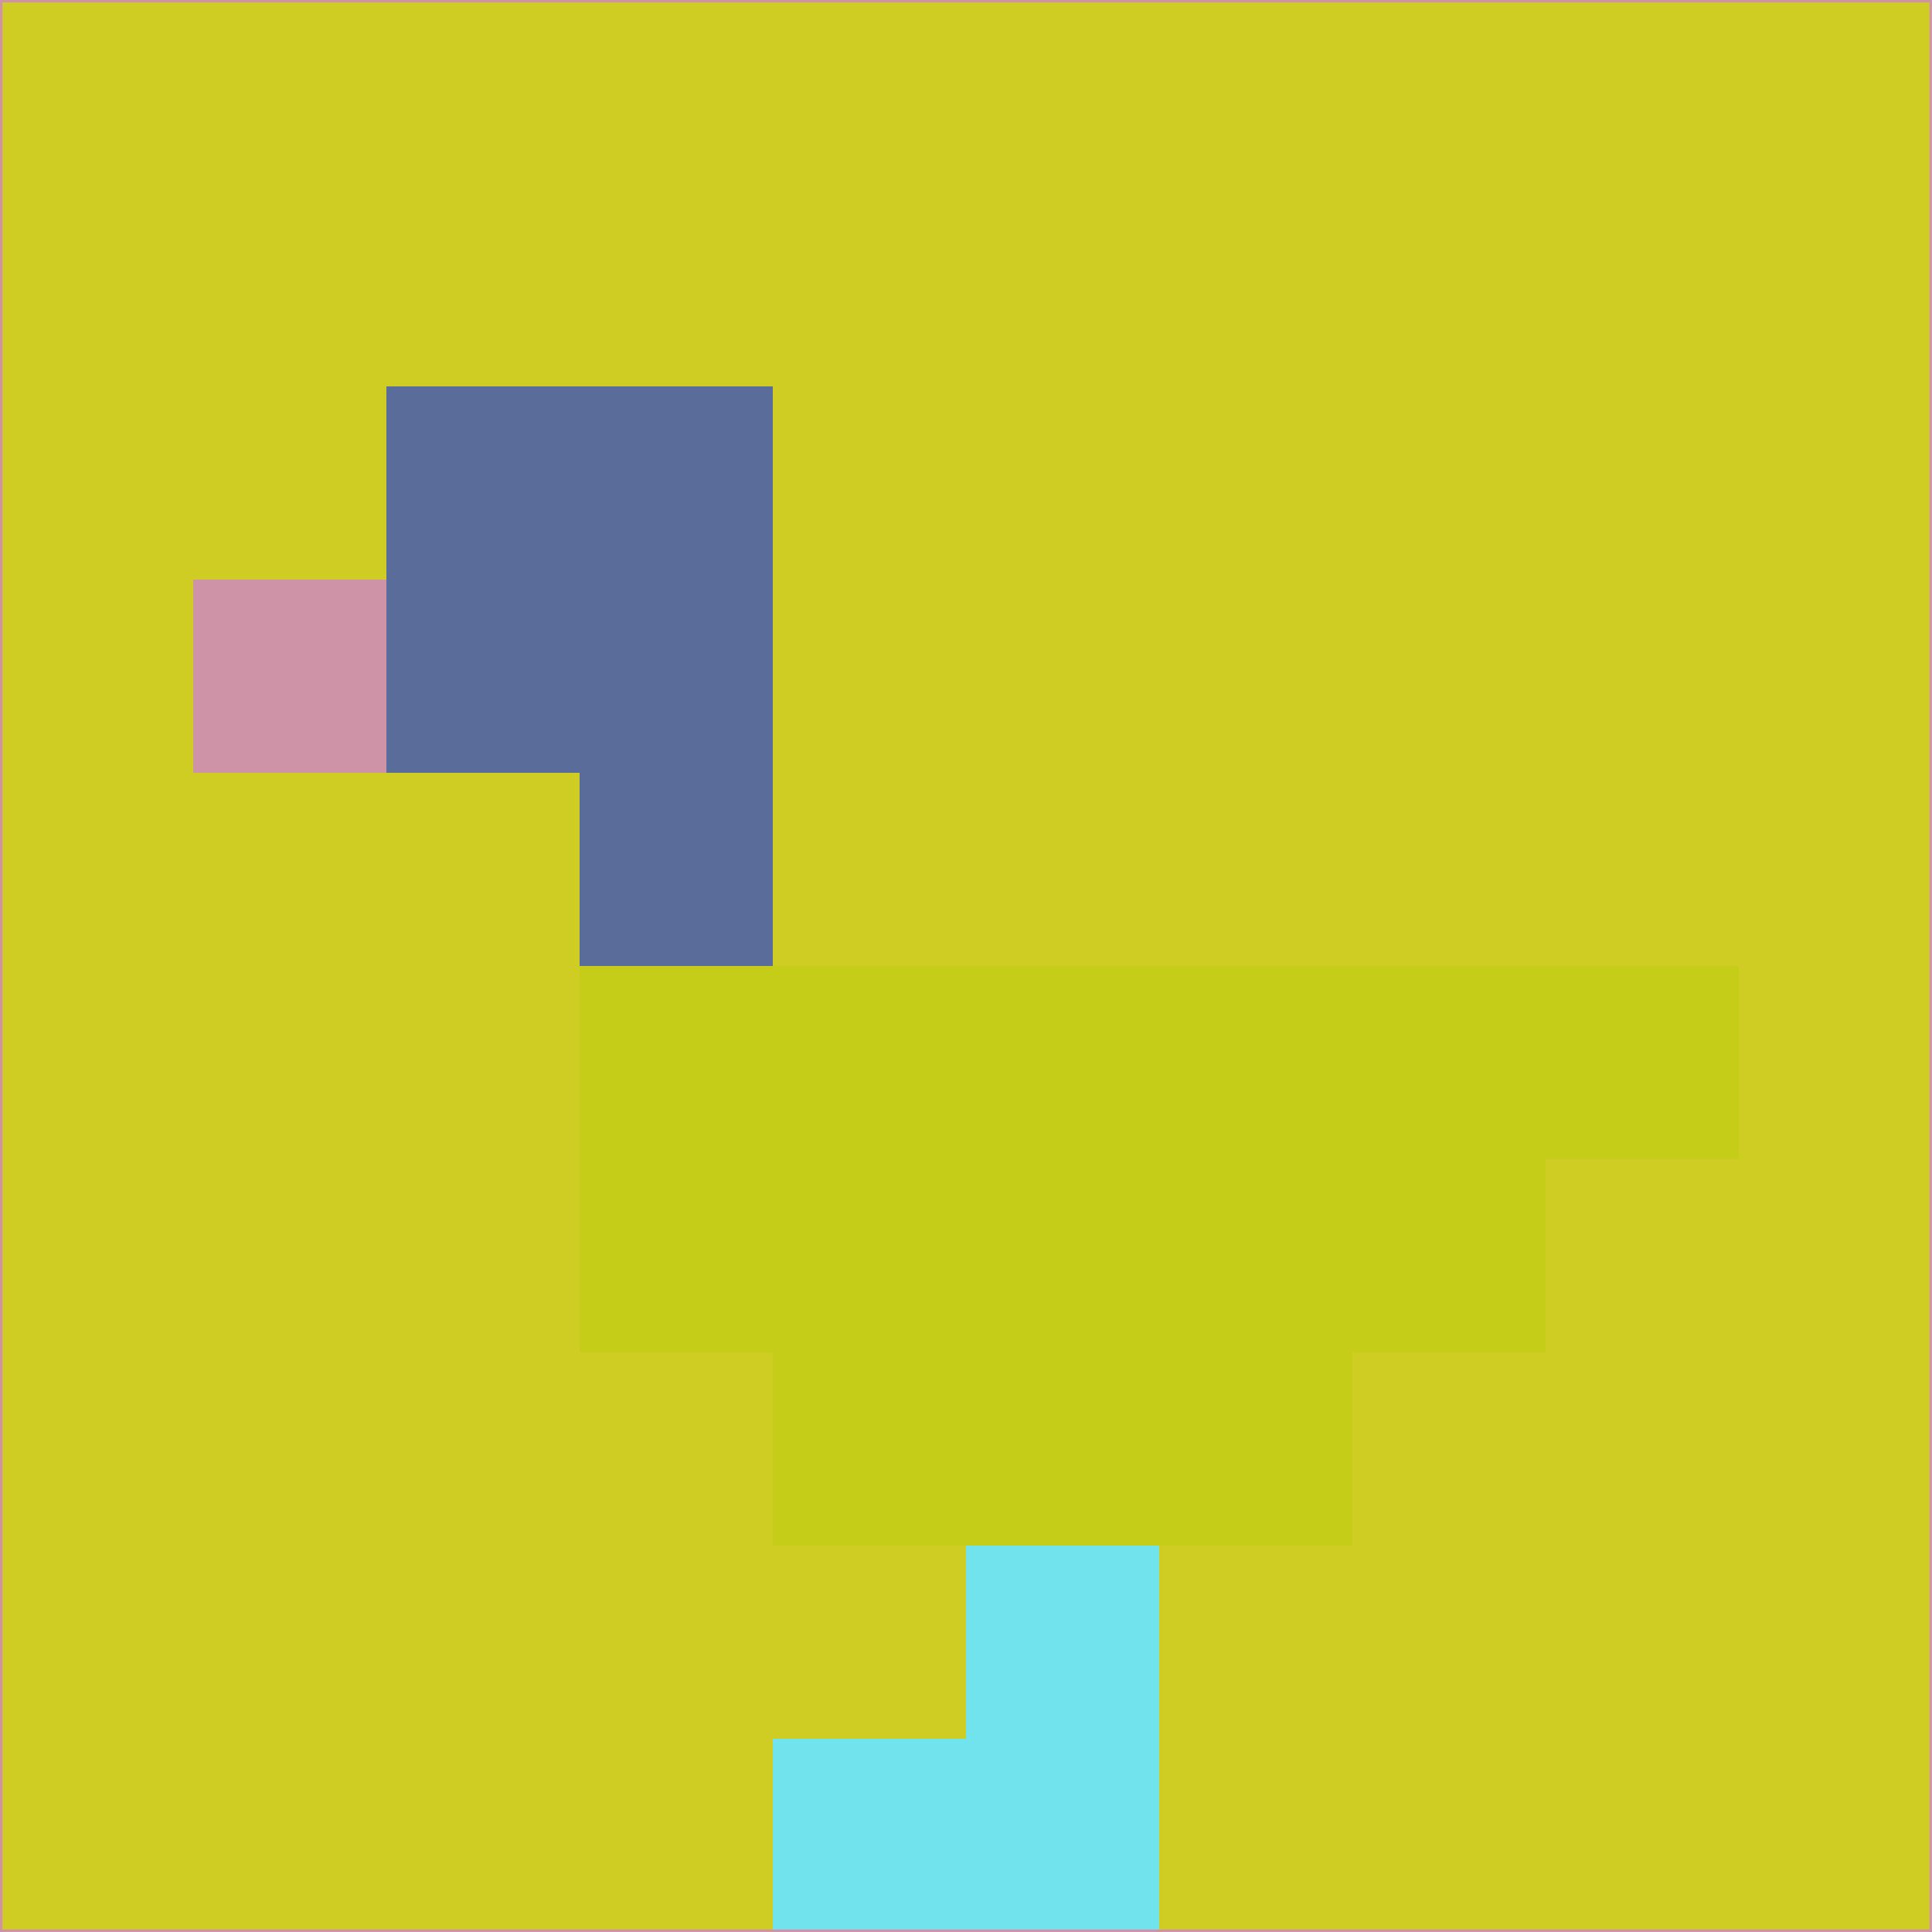 <svg xmlns="http://www.w3.org/2000/svg" version="1.1" width="785" height="785">
  <title>'goose-pfp-694263' by Dmitri Cherniak (Cyberpunk Edition)</title>
  <desc>
    seed=58136
    backgroundColor=#cfcc23
    padding=20
    innerPadding=0
    timeout=500
    dimension=1
    border=false
    Save=function(){return n.handleSave()}
    frame=12

    Rendered at 2024-09-15T22:37:00.743Z
    Generated in 1ms
    Modified for Cyberpunk theme with new color scheme
  </desc>
  <defs/>
  <rect width="100%" height="100%" fill="#cfcc23"/>
  <g>
    <g id="0-0">
      <rect x="0" y="0" height="785" width="785" fill="#cfcc23"/>
      <g>
        <!-- Neon blue -->
        <rect id="0-0-2-2-2-2" x="157" y="157" width="157" height="157" fill="#596c9a"/>
        <rect id="0-0-3-2-1-4" x="235.5" y="157" width="78.5" height="314" fill="#596c9a"/>
        <!-- Electric purple -->
        <rect id="0-0-4-5-5-1" x="314" y="392.5" width="392.5" height="78.5" fill="#c6cd19"/>
        <rect id="0-0-3-5-5-2" x="235.5" y="392.5" width="392.5" height="157" fill="#c6cd19"/>
        <rect id="0-0-4-5-3-3" x="314" y="392.5" width="235.5" height="235.5" fill="#c6cd19"/>
        <!-- Neon pink -->
        <rect id="0-0-1-3-1-1" x="78.5" y="235.5" width="78.5" height="78.5" fill="#cf93a7"/>
        <!-- Cyber yellow -->
        <rect id="0-0-5-8-1-2" x="392.5" y="628" width="78.5" height="157" fill="#70e3ec"/>
        <rect id="0-0-4-9-2-1" x="314" y="706.5" width="157" height="78.5" fill="#70e3ec"/>
      </g>
      <rect x="0" y="0" stroke="#cf93a7" stroke-width="2" height="785" width="785" fill="none"/>
    </g>
  </g>
  <script xmlns=""/>
</svg>